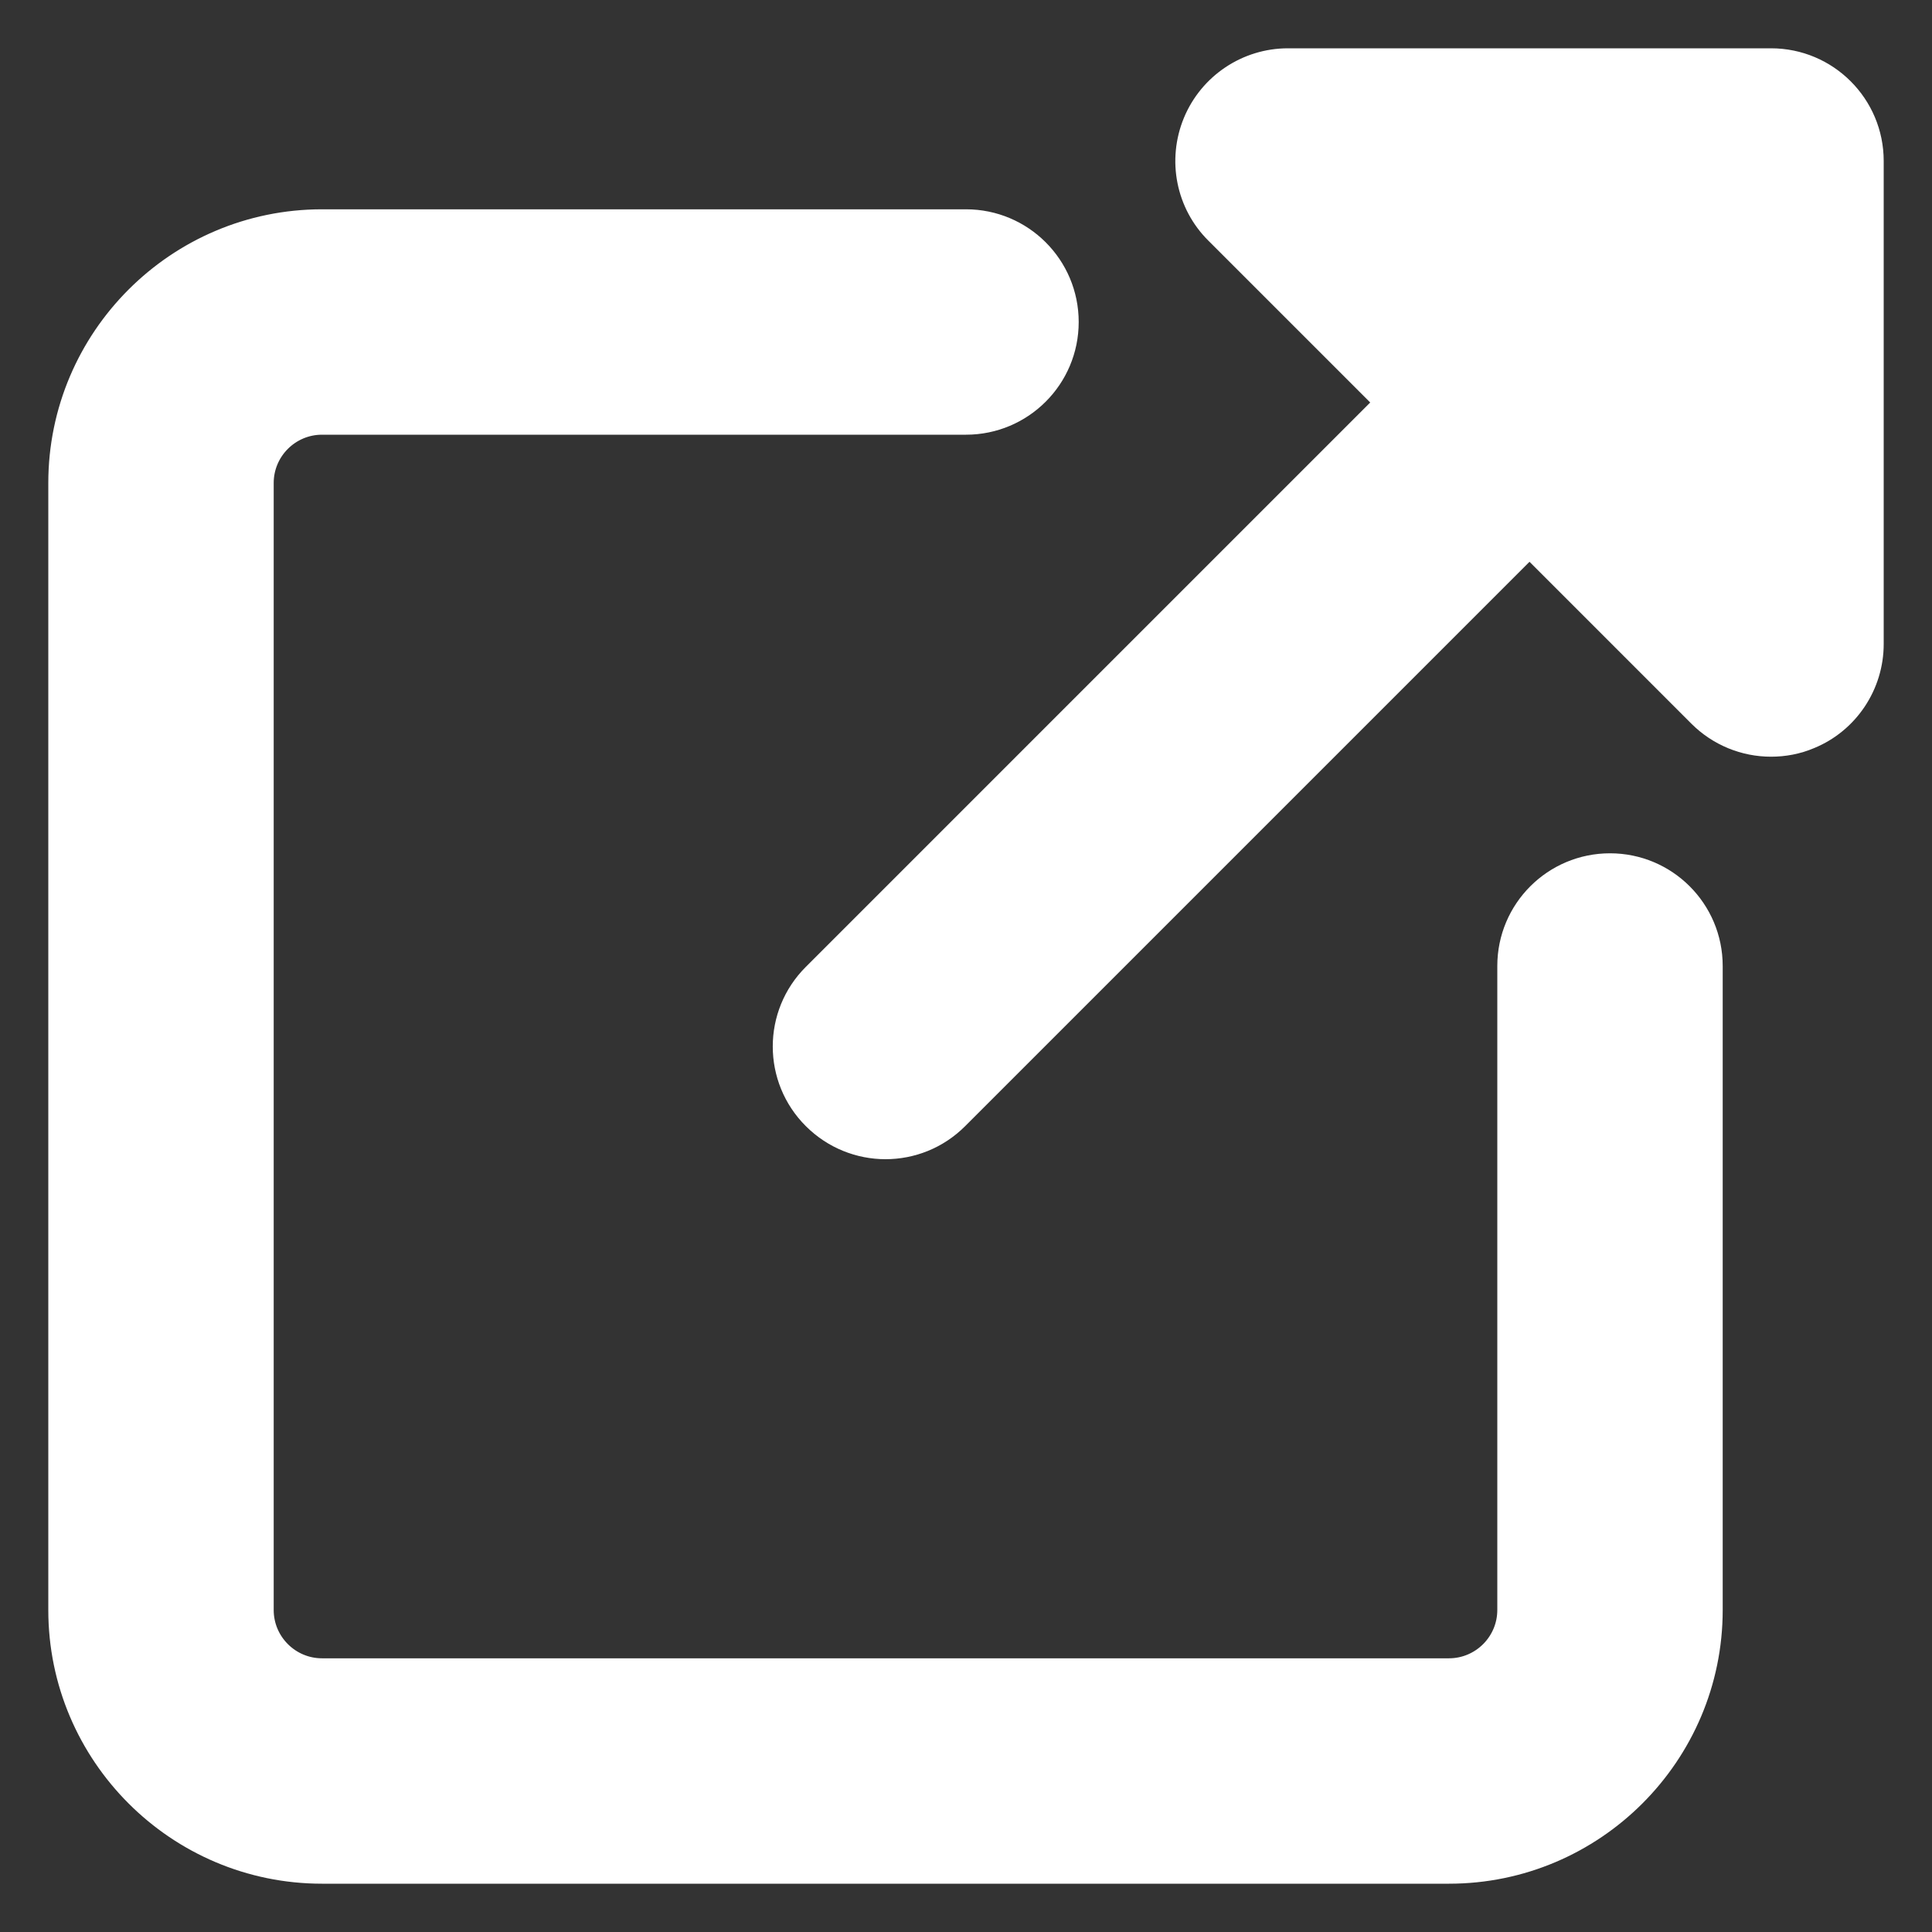 <svg width="12" height="12" viewBox="0 0 12 12" fill="none" xmlns="http://www.w3.org/2000/svg">
<rect x="0" y="0" width="12" height="12" fill="#333333" stroke="none"/>
<path d="M2 11.6H9C9.882 11.6 10.6 10.882 10.6 10V6C10.6 5.668 10.331 5.4 10 5.4C9.669 5.4 9.4 5.668 9.4 6V10C9.4 10.221 9.22 10.4 9 10.4H2C1.78 10.4 1.6 10.221 1.6 10V3C1.6 2.779 1.78 2.6 2 2.6H6C6.331 2.6 6.6 2.332 6.6 2C6.6 1.668 6.331 1.4 6 1.4H2C1.118 1.4 0.4 2.118 0.4 3V10C0.4 10.882 1.118 11.6 2 11.6Z" fill="white" stroke="white" stroke-width="0.2"/>
<path d="M11 0.4H8C7.758 0.4 7.539 0.546 7.446 0.77C7.353 0.995 7.404 1.253 7.576 1.424L8.652 2.5L5.076 6.076C4.841 6.31 4.841 6.69 5.076 6.924C5.193 7.041 5.347 7.1 5.5 7.1C5.654 7.1 5.807 7.041 5.924 6.924L9.5 3.348L10.576 4.424C10.691 4.539 10.844 4.6 11 4.6C11.077 4.6 11.155 4.586 11.23 4.554C11.454 4.462 11.6 4.242 11.6 4V1C11.6 0.668 11.331 0.4 11 0.4Z" fill="white" stroke="white" stroke-width="0.2"/>
</svg>
